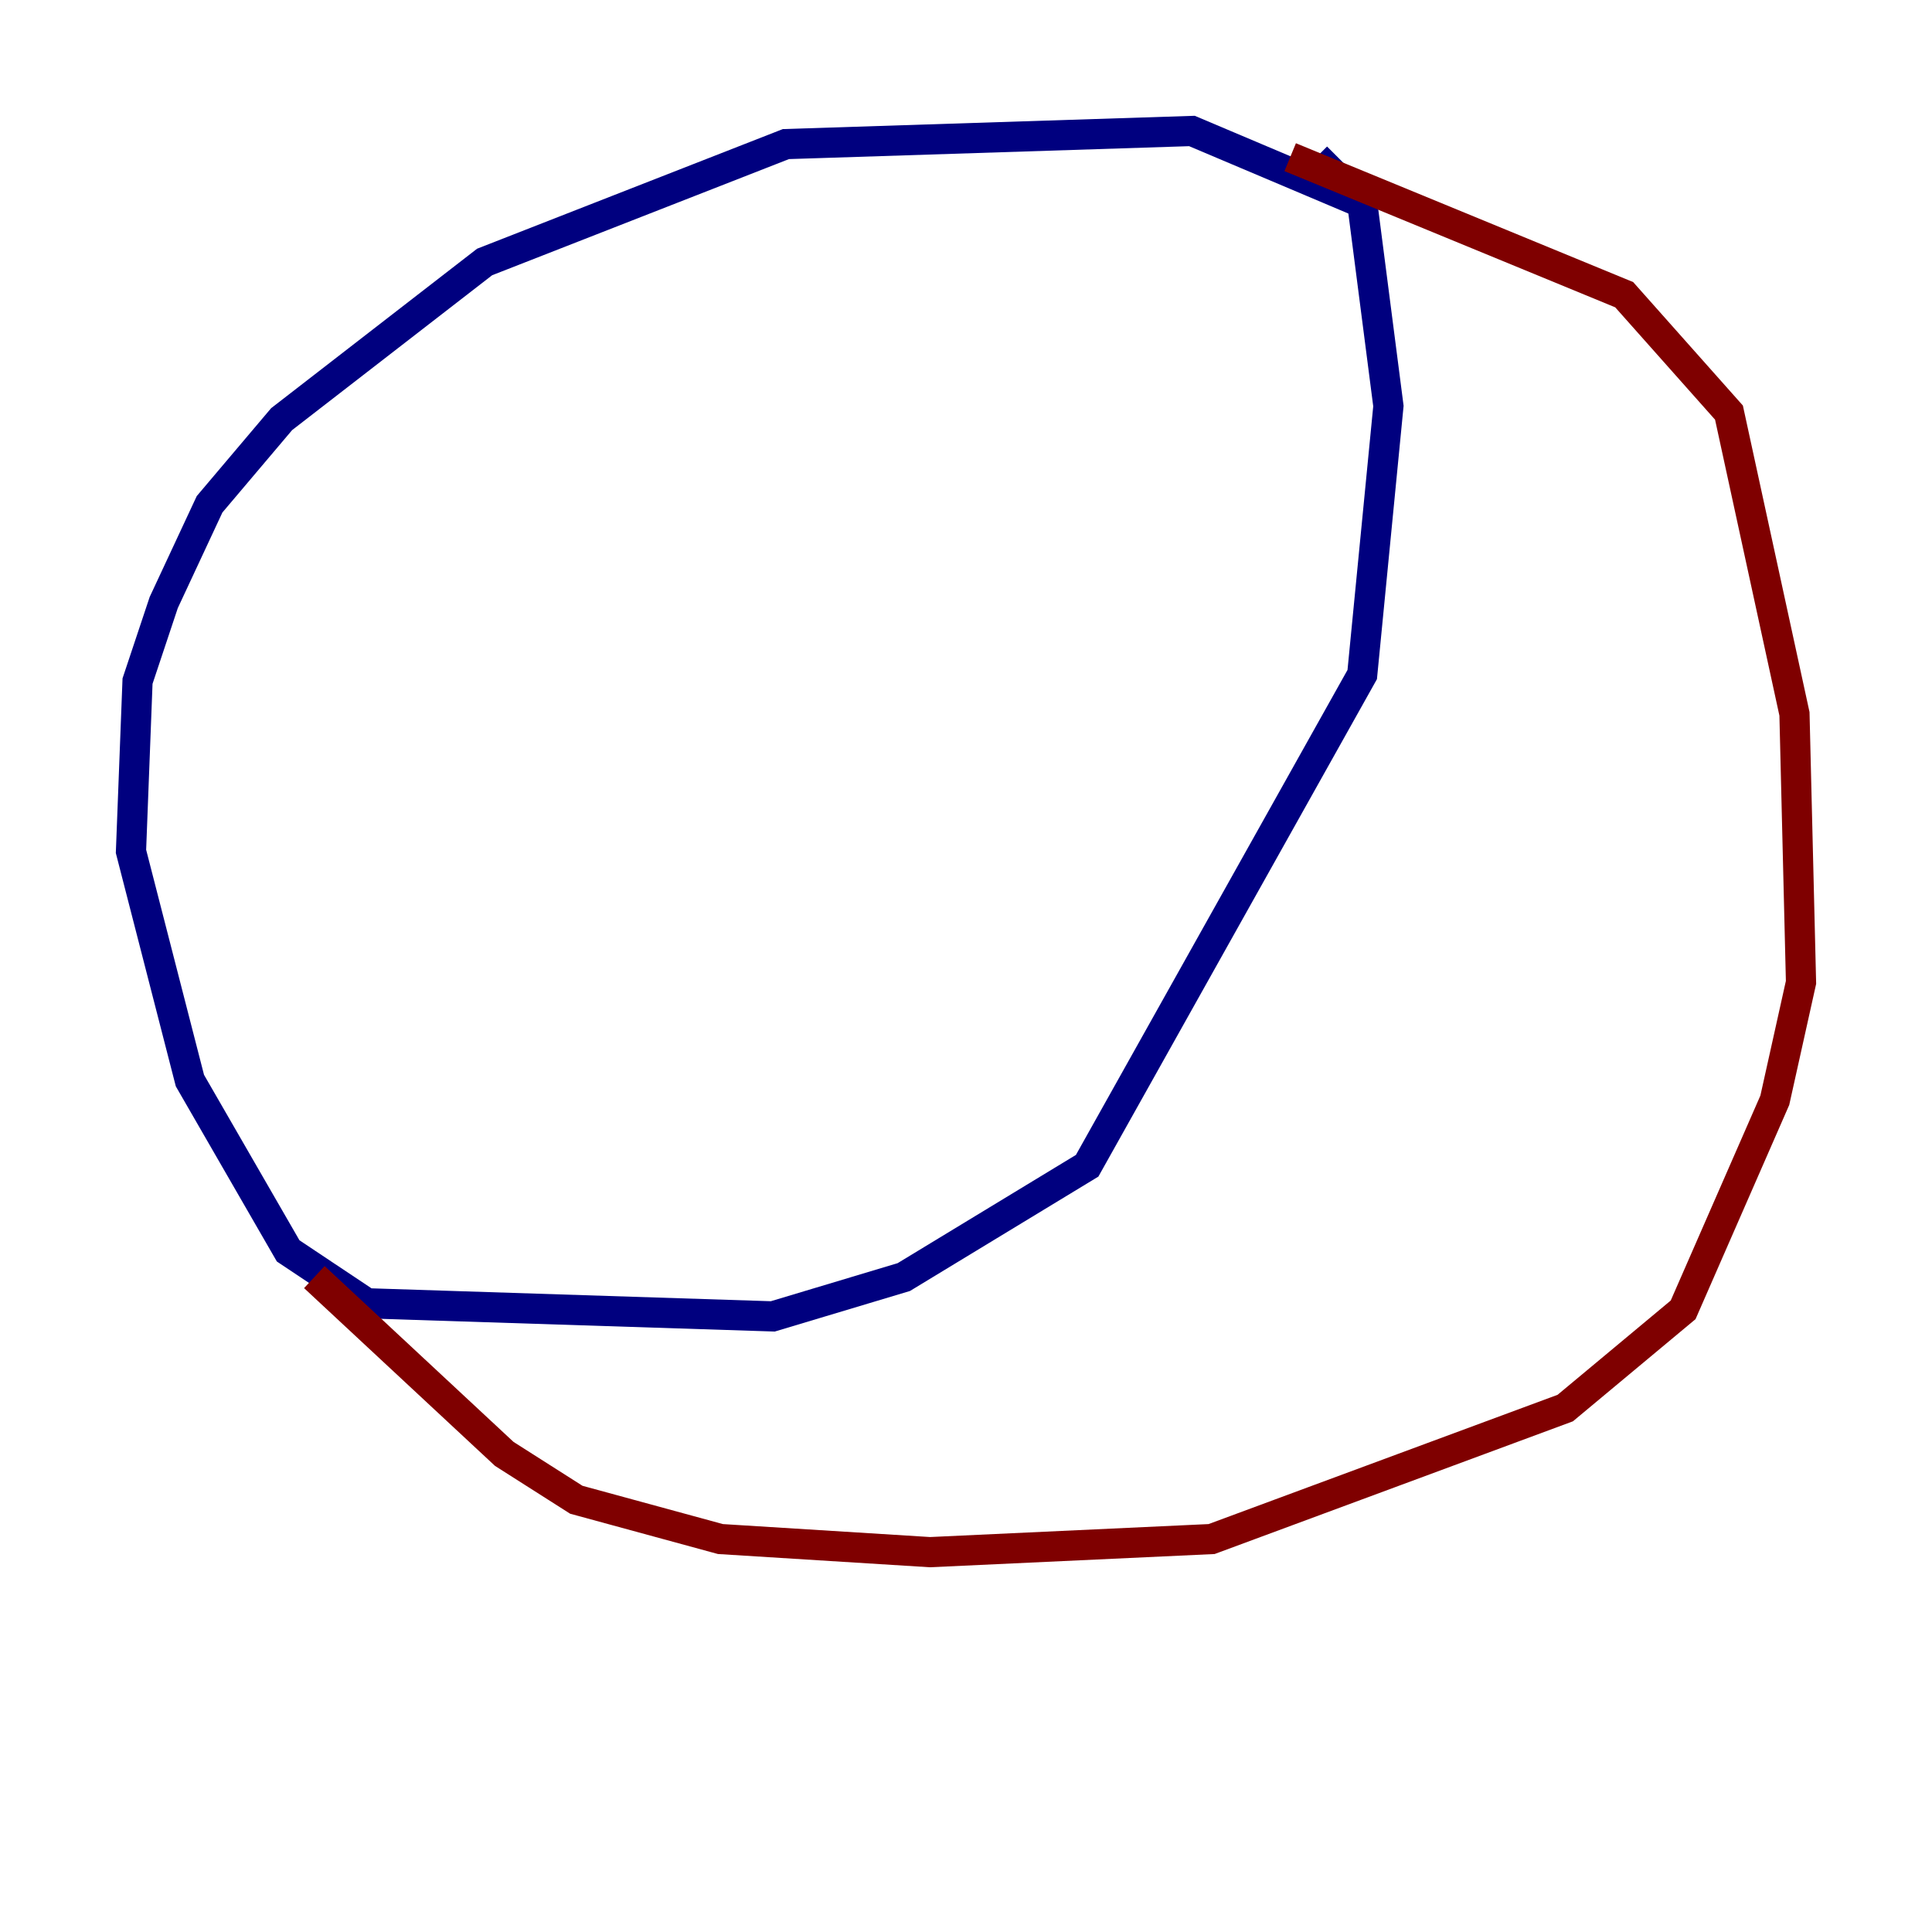 <?xml version="1.0" encoding="utf-8" ?>
<svg baseProfile="tiny" height="128" version="1.2" viewBox="0,0,128,128" width="128" xmlns="http://www.w3.org/2000/svg" xmlns:ev="http://www.w3.org/2001/xml-events" xmlns:xlink="http://www.w3.org/1999/xlink"><defs /><polyline fill="none" points="90.251,13.451 78.969,8.678 52.068,9.546 32.108,17.356 18.658,27.77 13.885,33.41 10.848,39.919 9.112,45.125 8.678,56.407 12.583,71.593 19.091,82.875 24.298,86.346 51.2,87.214 59.878,84.61 72.027,77.234 90.251,44.691 91.986,26.902 90.251,13.451 87.214,10.414" stroke="#00007f" stroke-width="2" /><polyline fill="none" points="85.478,10.414 107.607,19.525 114.549,27.336 118.888,47.295 119.322,65.085 117.586,72.895 111.512,86.78 103.702,93.288 80.271,101.966 61.614,102.834 47.729,101.966 38.183,99.363 33.41,96.325 20.827,84.61" stroke="#7f0000" stroke-width="2" /></svg>